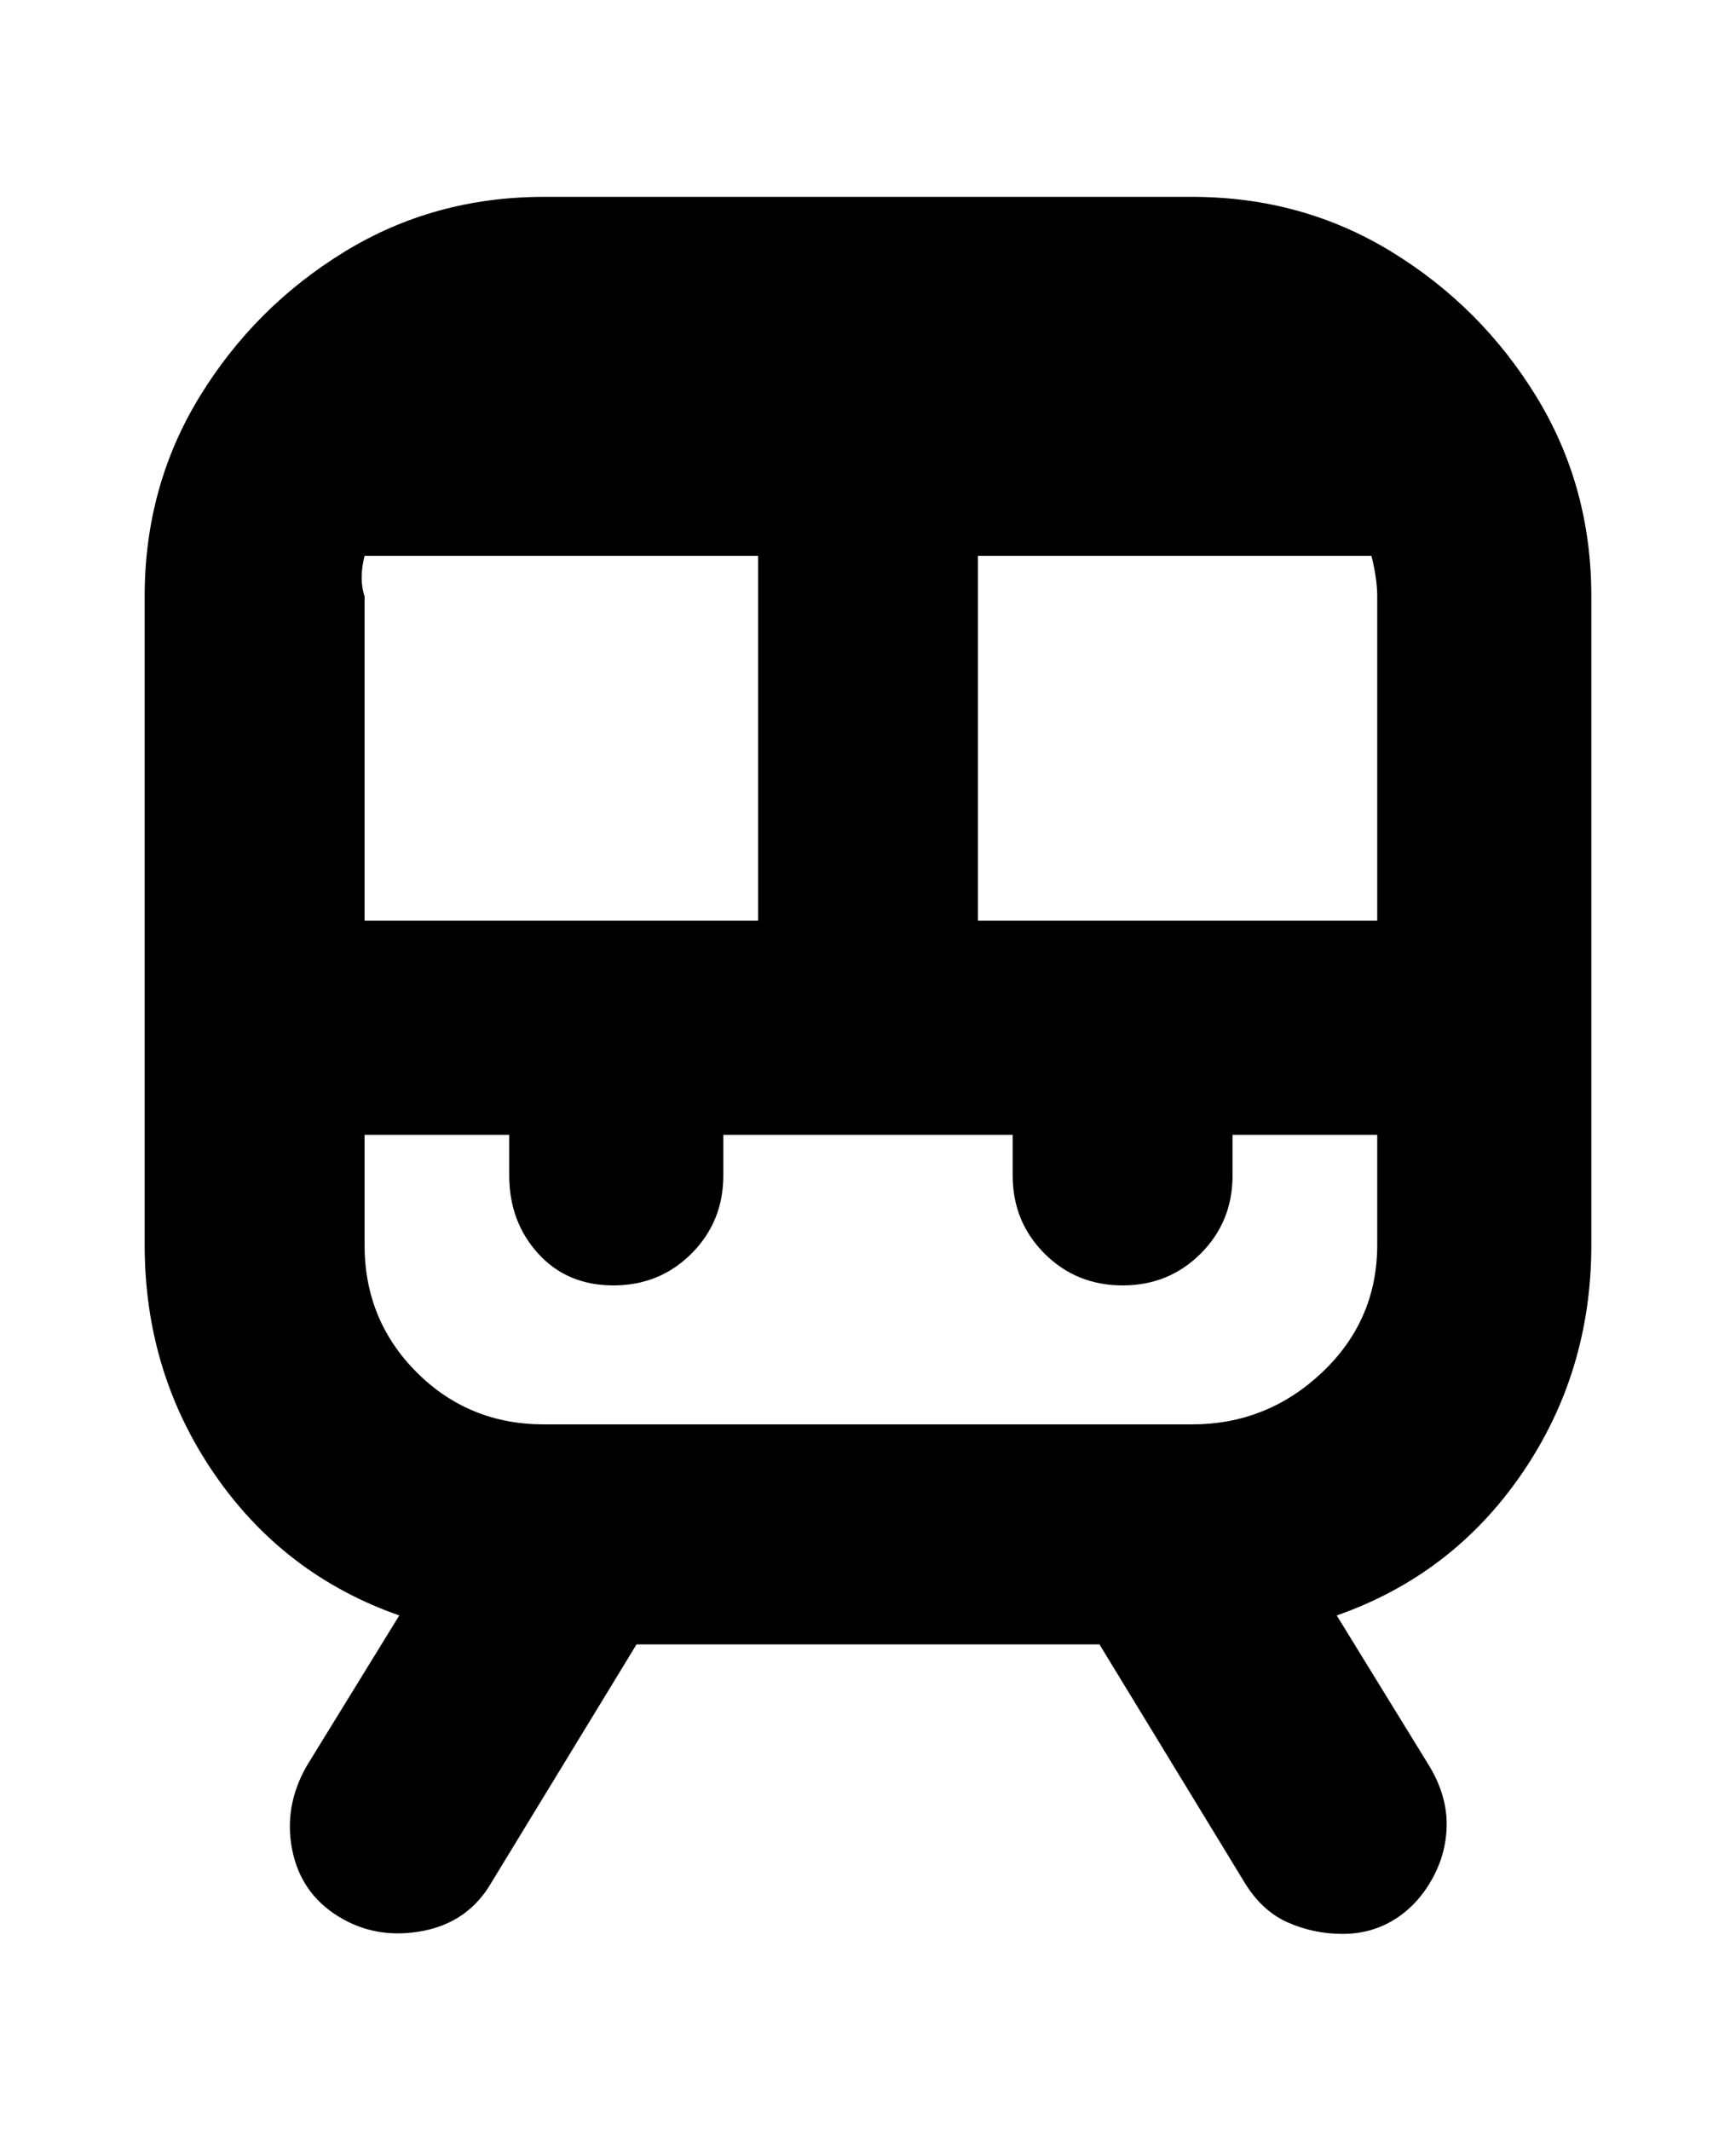 <svg viewBox="0 0 300 368" xmlns="http://www.w3.org/2000/svg"><path d="M206 34H94q-19 0-34.5 9.5t-25 25Q25 84 25 103v112q0 22 12 39.5T69 279l-16 26q-4 7-2.5 14.5t8 11.5q6.5 4 14.5 2.5t12-8.5l25-41h80l25 41q3 5 7.5 7t9.5 2q5 0 9-2.5t6.5-7q2.5-4.5 2.5-9.5t-3-10l-16-26q20-7 32-24.5t12-39.5V103q0-19-9.5-34.5t-25-25Q225 34 206 34zm-37 125V96h68q1 4 1 7v56h-69zm-106 0v-56q-1-3 0-7h68v63H63zm143 87H94q-13 0-22-9t-9-22v-19h25v7q0 8 5 13.5t13 5.5q8 0 13.5-5.5T125 203v-7h50v7q0 8 5.5 13.5T194 222q8 0 13.5-5.5T213 203v-7h25v19q0 13-9.5 22t-22.5 9z"/></svg>